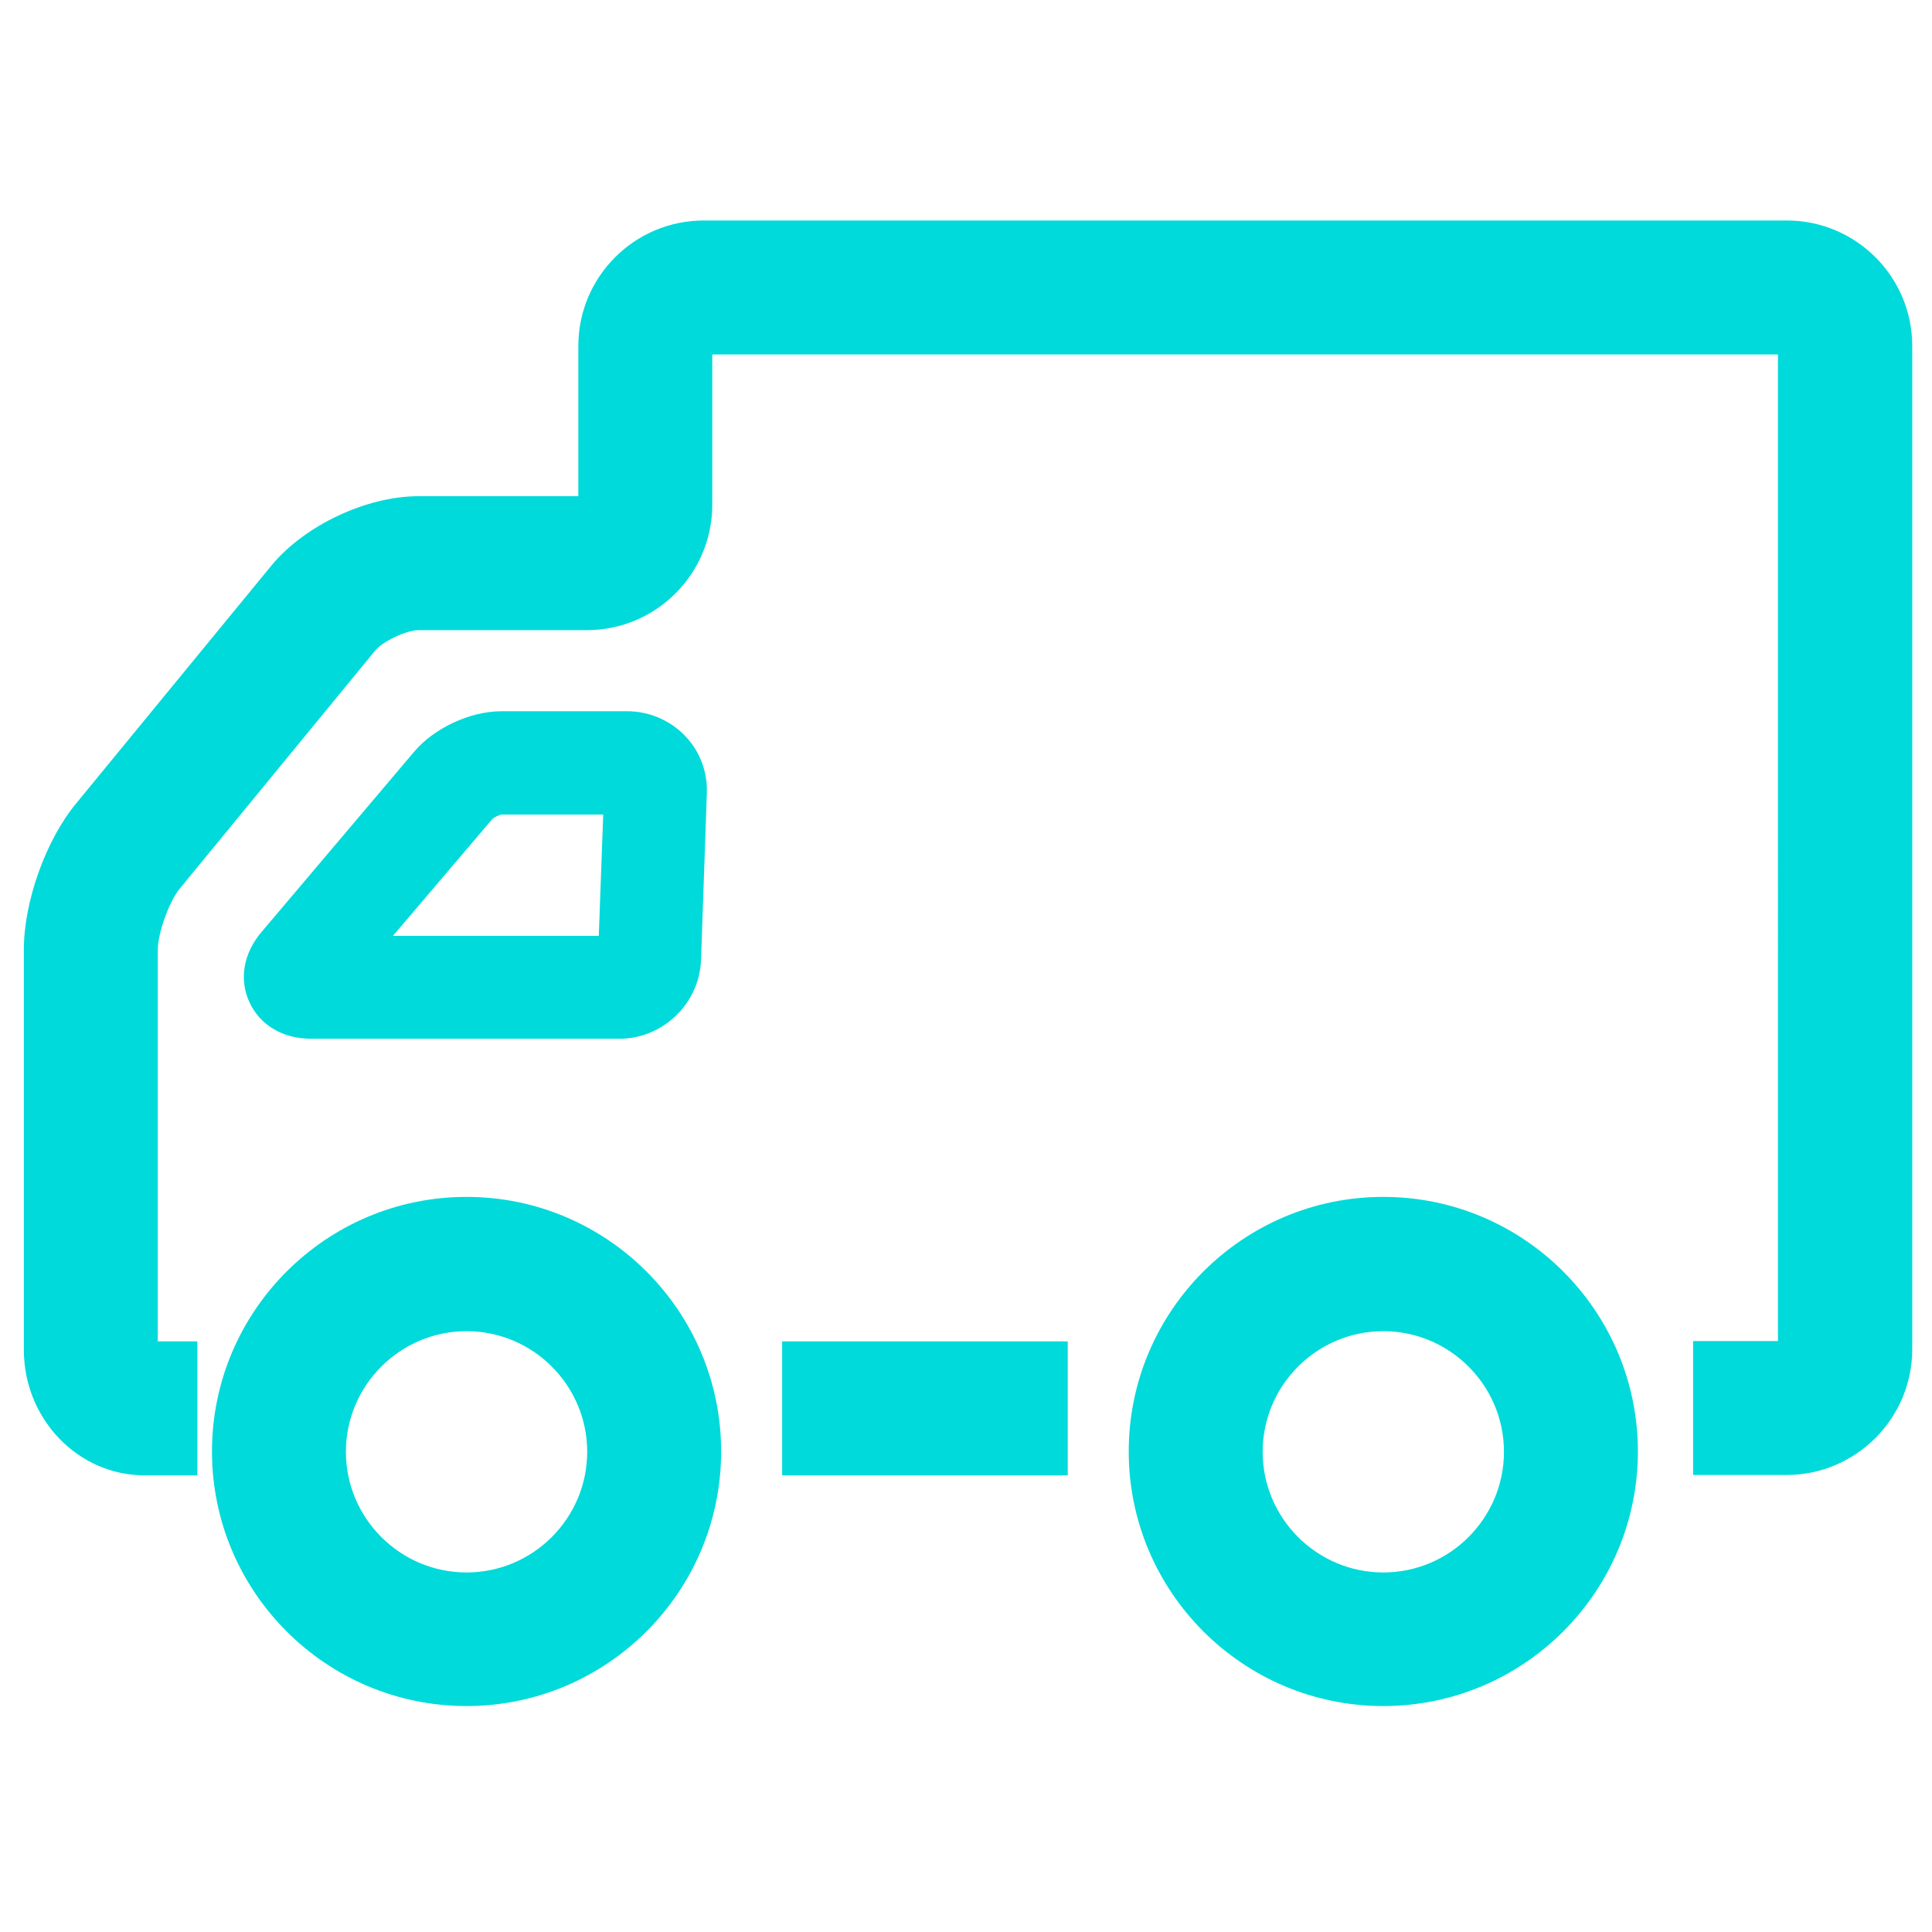 <?xml version="1.0" standalone="no"?><!DOCTYPE svg PUBLIC "-//W3C//DTD SVG 1.1//EN" "http://www.w3.org/Graphics/SVG/1.1/DTD/svg11.dtd"><svg t="1554276442886" class="icon" style="" viewBox="0 0 1024 1024" version="1.1" xmlns="http://www.w3.org/2000/svg" p-id="4625" xmlns:xlink="http://www.w3.org/1999/xlink" width="200" height="200"><defs><style type="text/css"></style></defs><path d="M414.549 710.966h151.369v70.988h-151.369z" p-id="4626" data-spm-anchor-id="a313x.7781069.0.i11" class="selected" fill="#00dada"></path><path d="M946.87 781.773h-49.493v-70.988h44.977V187.857H377.52v79.658c0 36.668-29.804 66.472-66.472 66.472h-89.232c-6.322 0-19.147 5.961-23.121 11.019l-103.502 126.081c-5.6 6.864-11.56 23.482-11.56 32.333v207.546h20.953v70.988H76.226C41.184 781.773 12.644 751.969 12.644 715.481V503.239c0-25.288 11.56-57.802 27.637-77.31L143.783 299.848c17.521-21.315 50.396-36.849 78.033-36.849h84.716v-79.658c0-36.668 29.804-66.472 66.472-66.472h574.047c36.668 0 66.472 29.804 66.472 66.472v532.14c-0.181 36.488-29.985 66.292-66.653 66.292z" p-id="4627" data-spm-anchor-id="a313x.7781069.0.i10" class="selected" fill="#00dada"></path><path d="M733.183 904.241c-74.42 0-134.932-60.512-134.932-134.932s60.512-134.932 134.932-134.932 134.932 60.512 134.932 134.932-60.512 134.932-134.932 134.932z m0-198.695c-35.223 0-63.944 28.72-63.944 63.944s28.72 63.944 63.944 63.944 63.944-28.72 63.944-63.944-28.72-63.944-63.944-63.944zM247.285 904.241c-74.42 0-134.932-60.512-134.932-134.932s60.512-134.932 134.932-134.932 134.932 60.512 134.932 134.932-60.512 134.932-134.932 134.932z m0-198.695c-35.223 0-63.944 28.72-63.944 63.944s28.72 63.944 63.944 63.944 63.944-28.72 63.944-63.944-28.72-63.944-63.944-63.944zM328.207 550.565H164.917c-14.992 0-27.095-7.225-32.694-19.328-5.6-12.102-3.251-26.011 6.503-37.391l80.742-95.373c10.657-12.644 29.804-21.495 46.242-21.495h66.834c11.38 0 22.398 4.696 30.346 12.825s12.283 19.328 11.741 30.888l-3.071 88.148c-0.903 23.121-20.231 41.726-43.352 41.726z m-11.199-43.713z m-108.74-10.838h109.101L319.718 431.709h-54.009c-0.903 0.181-3.974 1.445-4.877 2.529l-52.564 61.776z" p-id="4628" data-spm-anchor-id="a313x.7781069.0.i9" class="selected" fill="#00dada"></path></svg>